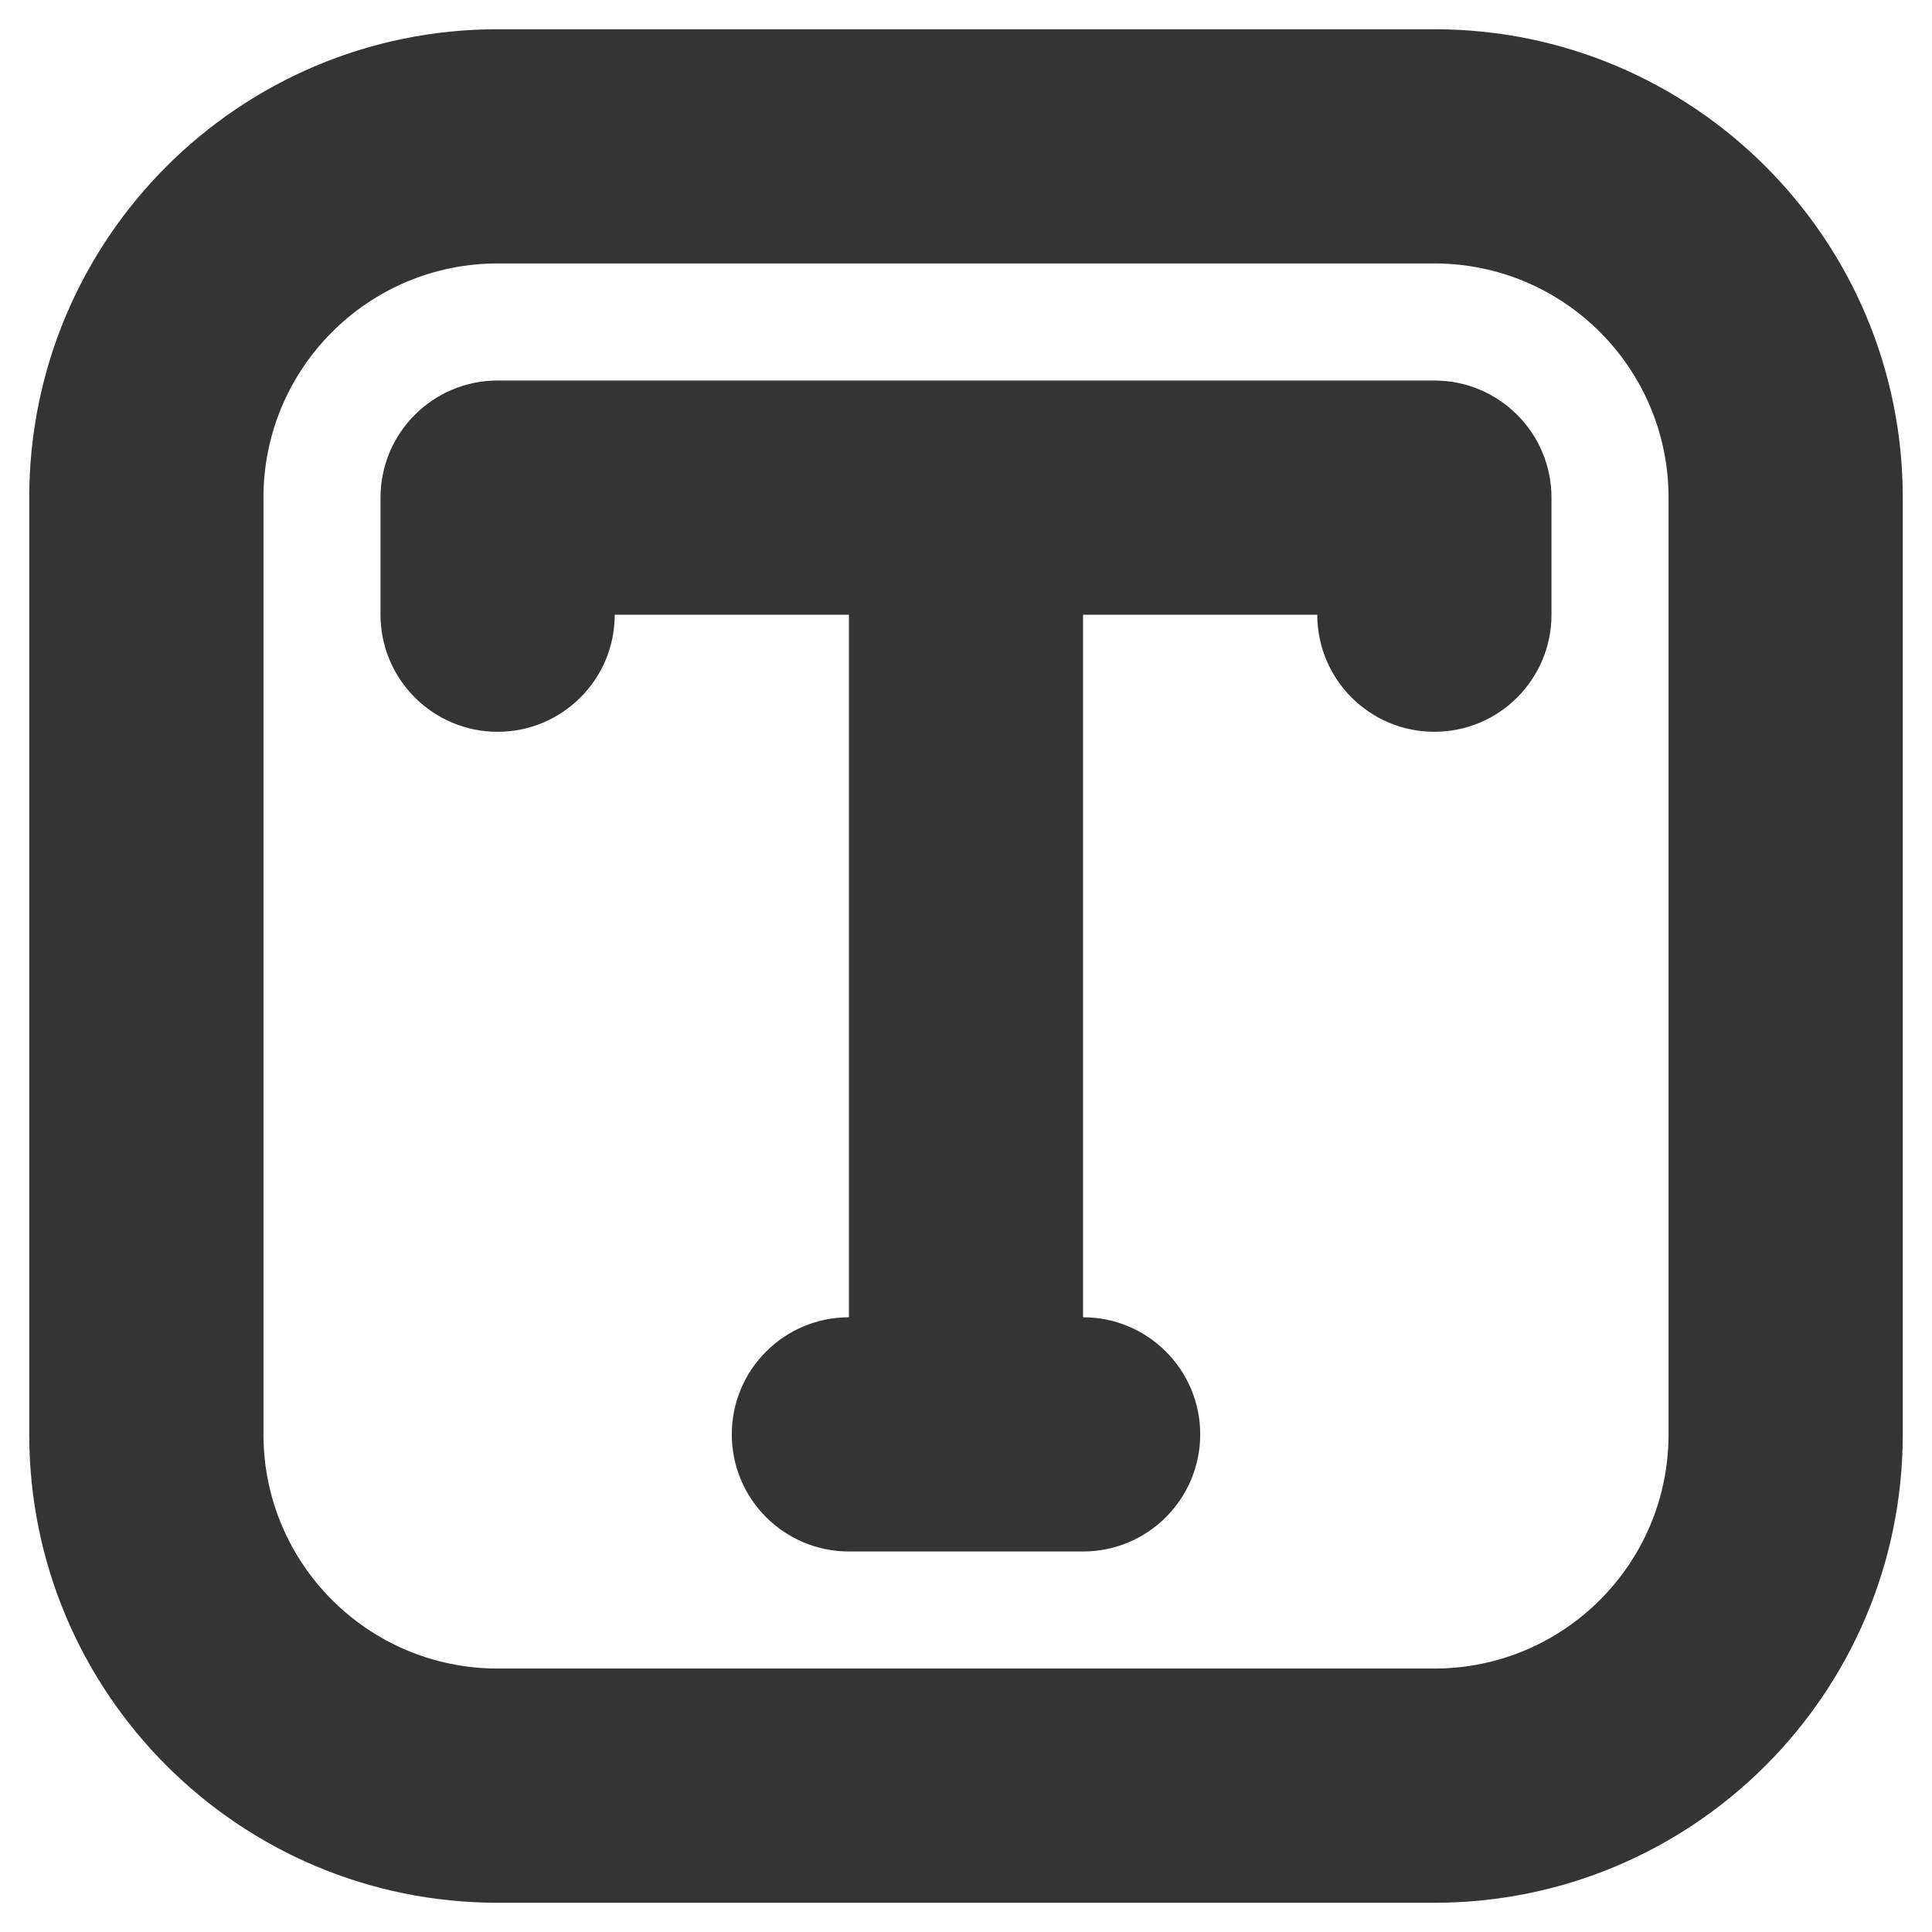 <svg width="22" height="22" viewBox="0 0 22 22" fill="none" xmlns="http://www.w3.org/2000/svg">
<path d="M5.667 4.333C4.93 4.333 4.333 4.93 4.333 5.667V7C4.333 7.736 4.93 8.333 5.667 8.333C6.403 8.333 7 7.736 7 7H9.667V15C8.93 15 8.333 15.597 8.333 16.333C8.333 17.07 8.93 17.667 9.667 17.667H12.333C13.07 17.667 13.667 17.07 13.667 16.333C13.667 15.597 13.07 15 12.333 15V7H15C15 7.736 15.597 8.333 16.333 8.333C17.07 8.333 17.667 7.736 17.667 7V5.667C17.667 4.93 17.07 4.333 16.333 4.333H5.667Z" fill="#343434"/>
<path fill-rule="evenodd" clip-rule="evenodd" d="M5.667 0.333C2.721 0.333 0.333 2.721 0.333 5.667V16.333C0.333 19.279 2.721 21.667 5.667 21.667H16.333C19.279 21.667 21.667 19.279 21.667 16.333V5.667C21.667 2.721 19.279 0.333 16.333 0.333H5.667ZM3 5.667C3 4.194 4.194 3 5.667 3H16.333C17.806 3 19 4.194 19 5.667V16.333C19 17.806 17.806 19 16.333 19H5.667C4.194 19 3 17.806 3 16.333V5.667Z" fill="#343434"/>
</svg>
